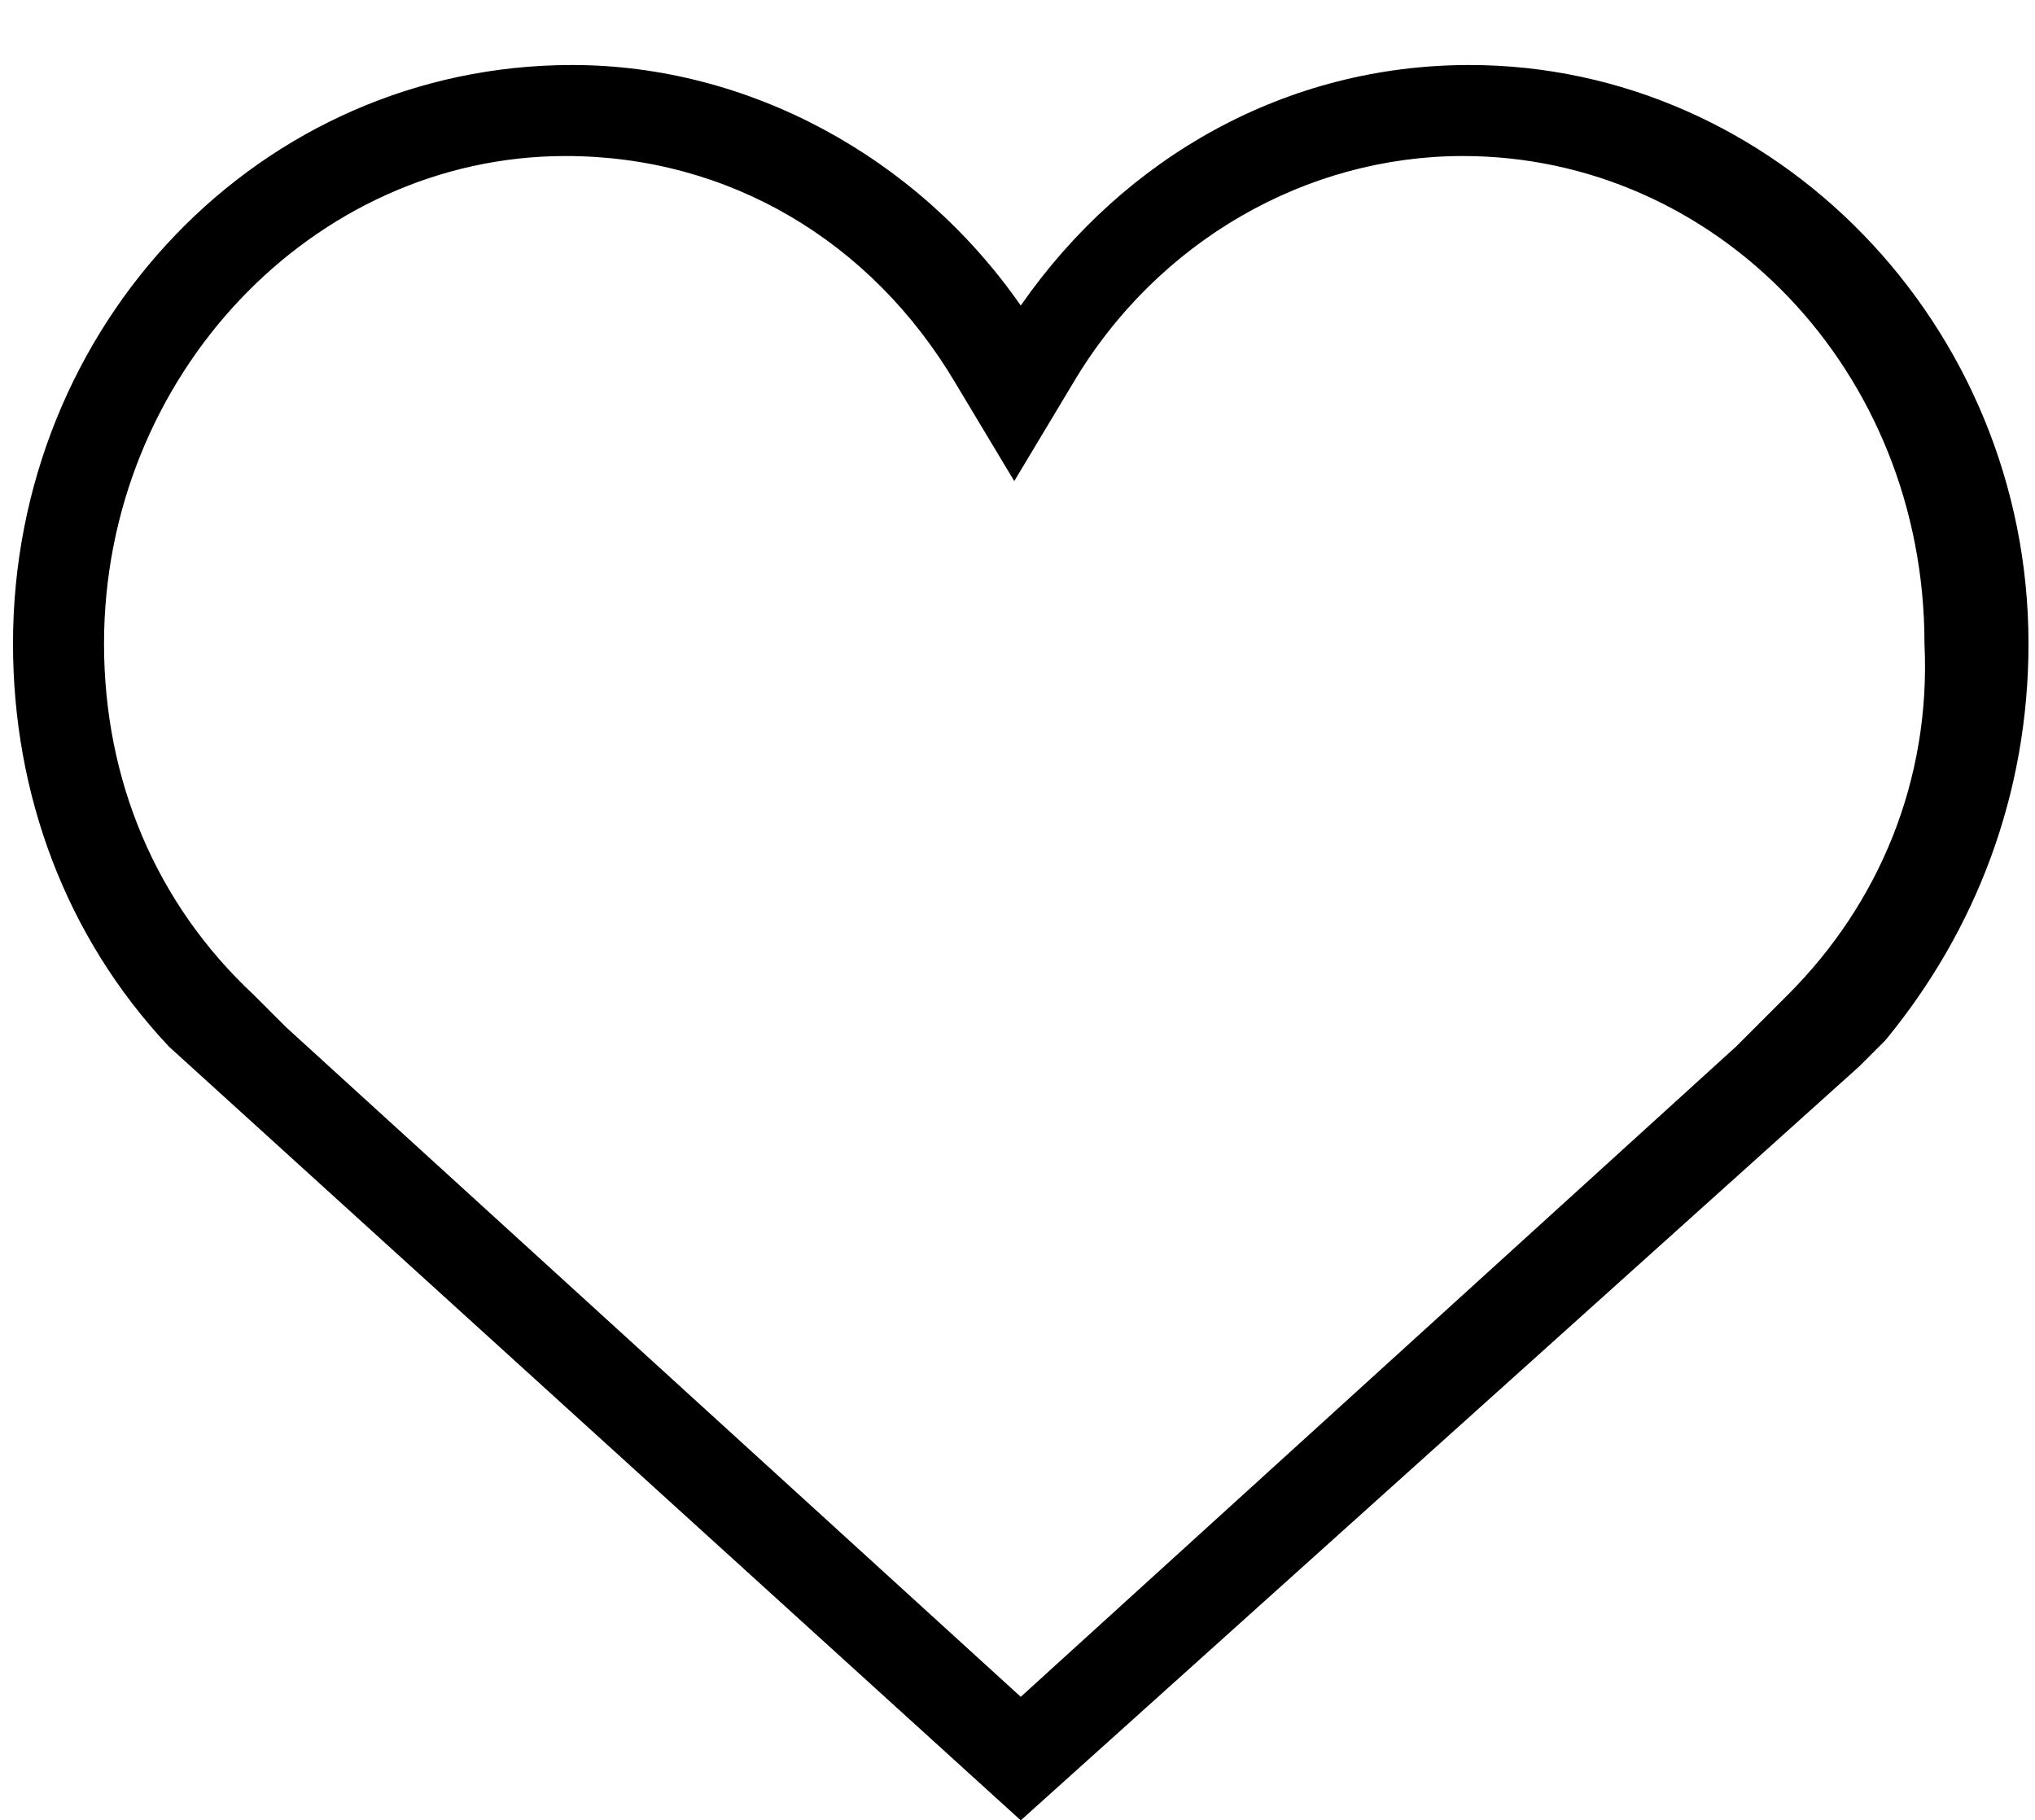 <svg xmlns="http://www.w3.org/2000/svg" viewBox="0 0 31.3 28"><path d="M31.2 9.9C31.2 5 27.3 1 22.6 1c-2.8 0-5.3 1.4-6.9 3.7C14.1 2.4 11.5 1 8.8 1 4 1 .2 5 .2 9.9c0 2.3.8 4.5 2.4 6.2L15.7 28l12.9-11.6.4-.4c1.4-1.7 2.2-3.8 2.2-6.1zm-7.9-8.1h-.2.2zm4.2 13.5l-.8.8-11 10L4.4 15.8l-.5-.5C2.4 13.9 1.6 12 1.6 9.9c0-4.1 3.2-7.5 7.1-7.5 2.5 0 4.7 1.3 6 3.5l.9 1.5.9-1.5c1.3-2.2 3.6-3.5 6-3.5 3.9 0 7.1 3.3 7.1 7.5.1 2.1-.7 4-2.1 5.4z"/></svg>